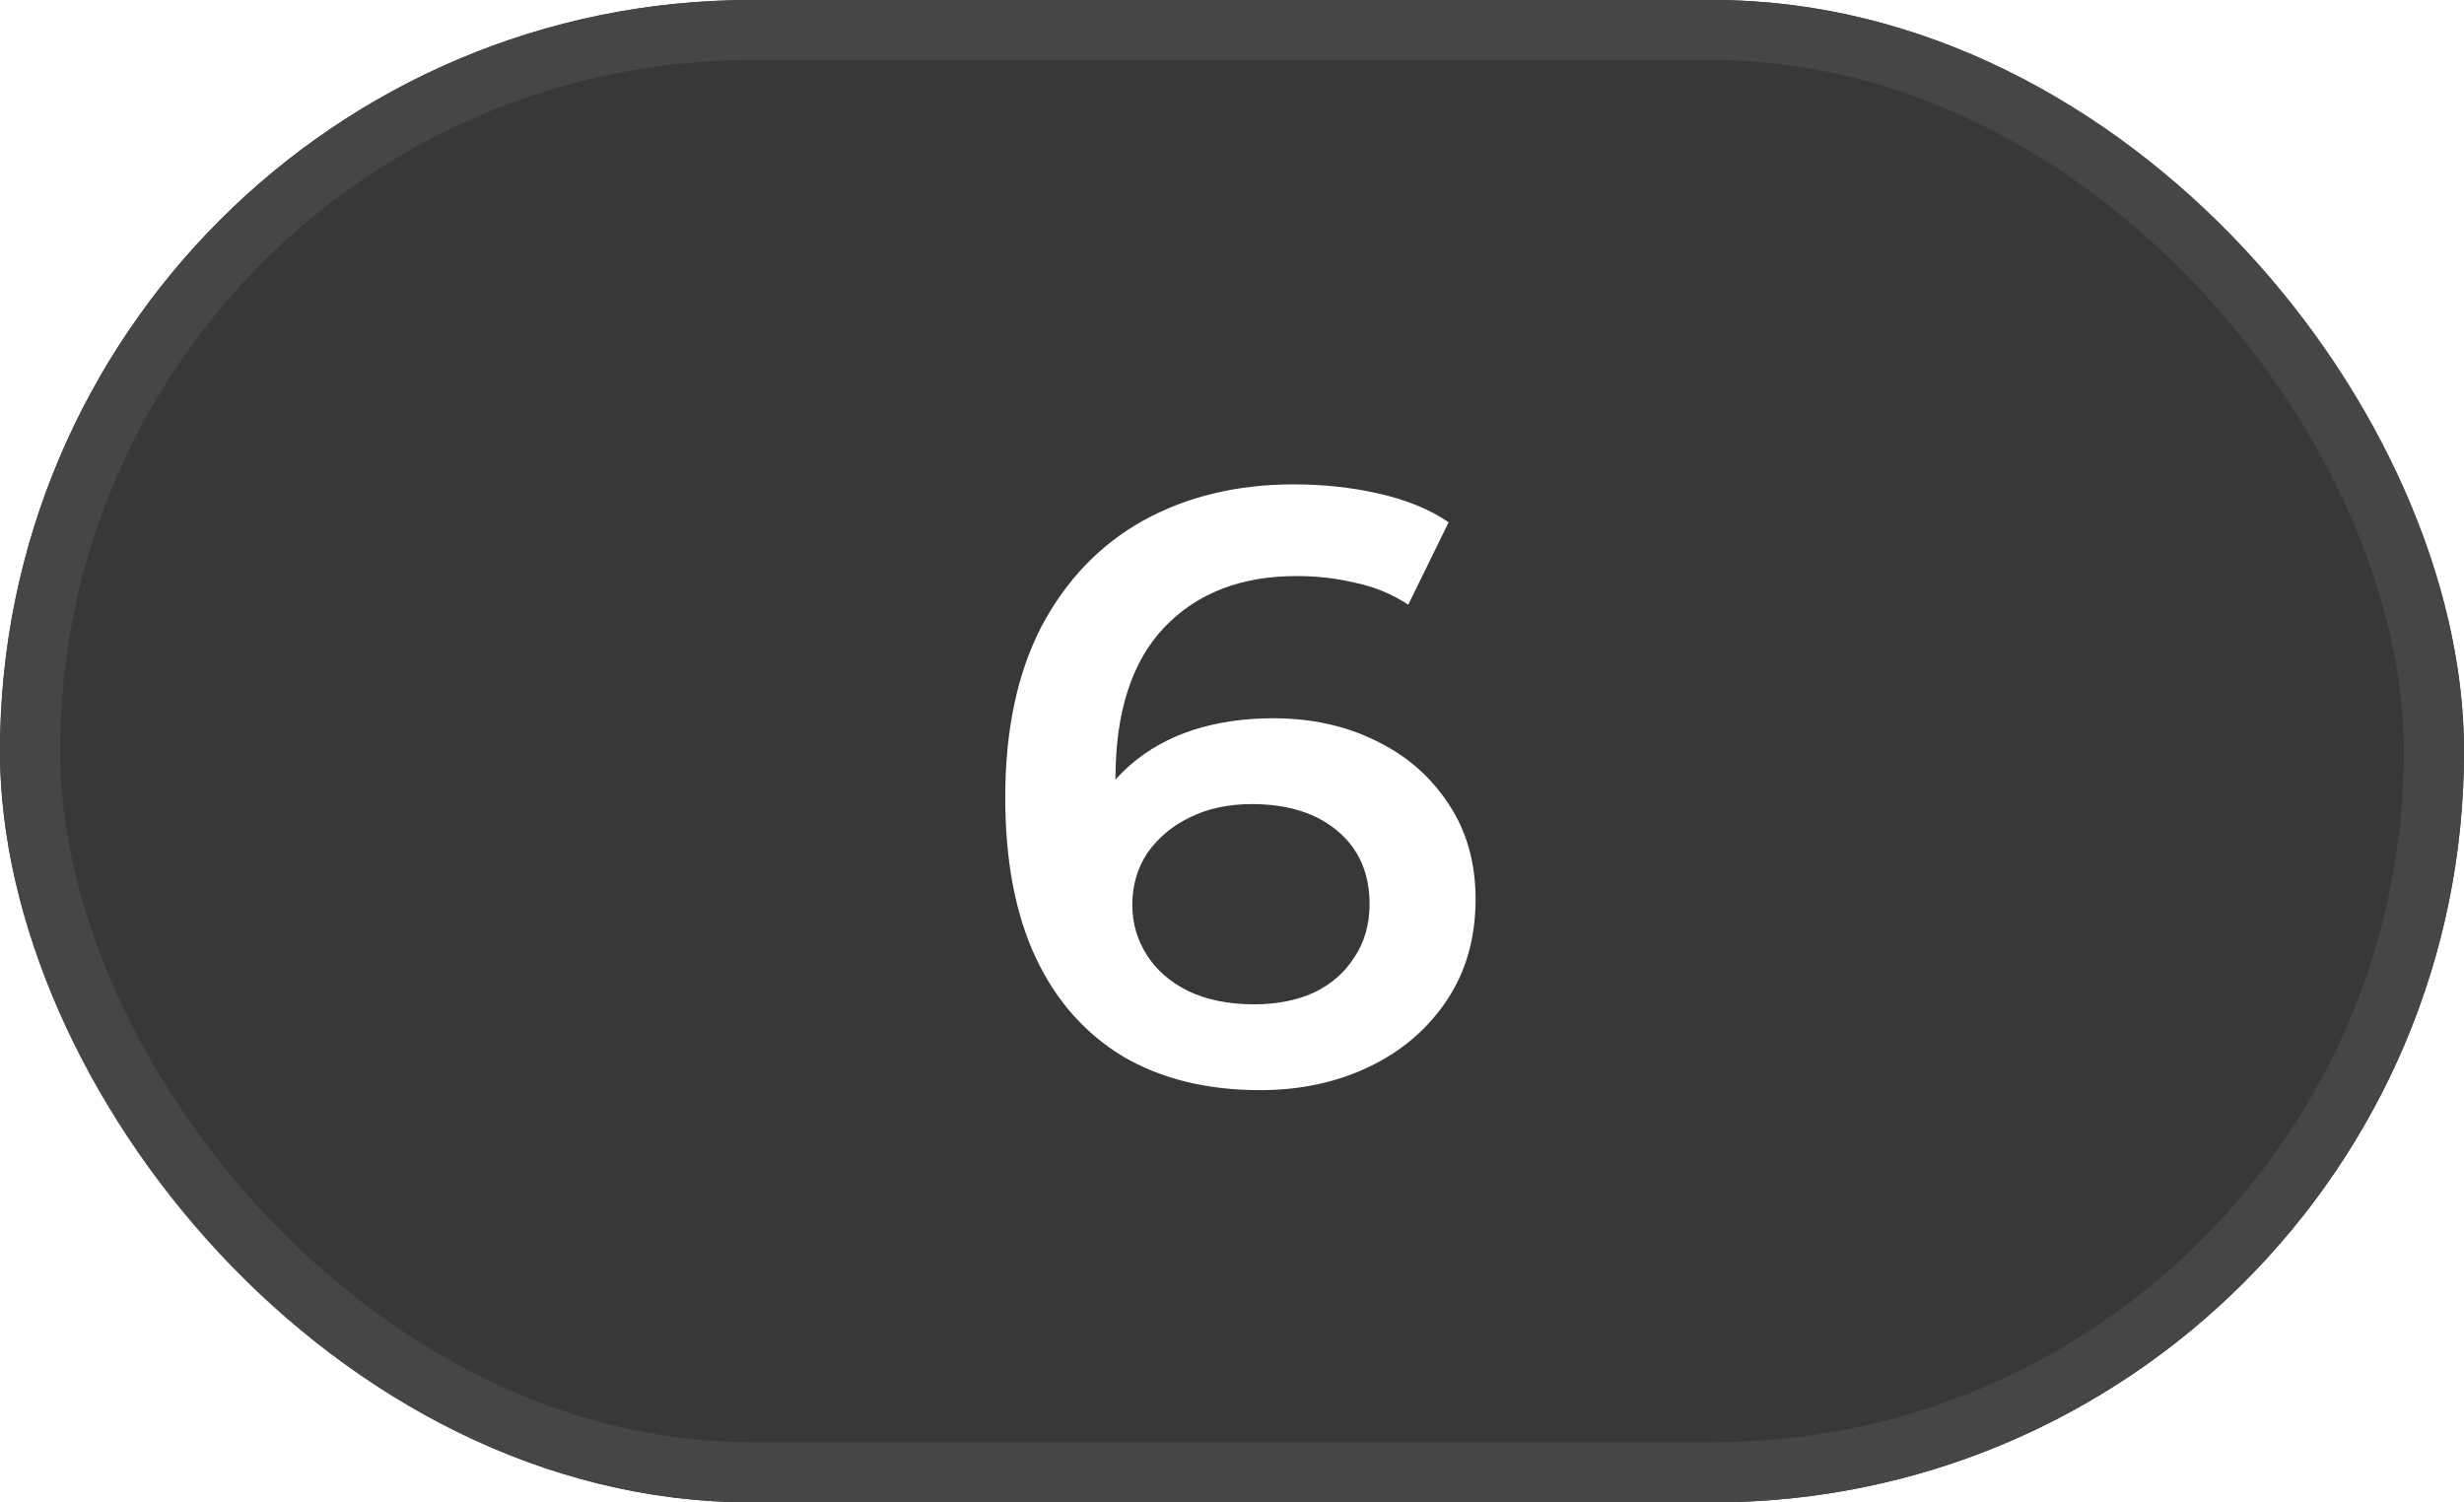 <svg width="41" height="25" viewBox="0 0 41 25" fill="none" xmlns="http://www.w3.org/2000/svg">
<g filter="url(#filter0_n_619_954)">
<rect width="41" height="25" rx="12.5" fill="#383838"/>
<rect x="0.5" y="0.5" width="40" height="24" rx="12" stroke="#464646"/>
<path d="M20.969 18.14C20.083 18.14 19.322 17.953 18.687 17.58C18.053 17.197 17.567 16.647 17.231 15.928C16.895 15.209 16.727 14.323 16.727 13.268C16.727 12.148 16.928 11.201 17.329 10.426C17.74 9.651 18.305 9.063 19.023 8.662C19.751 8.261 20.587 8.06 21.529 8.06C22.024 8.06 22.495 8.111 22.943 8.214C23.401 8.317 23.788 8.475 24.105 8.69L23.433 10.062C23.163 9.885 22.869 9.763 22.551 9.698C22.243 9.623 21.917 9.586 21.571 9.586C20.647 9.586 19.915 9.871 19.373 10.44C18.832 11.009 18.561 11.849 18.561 12.96C18.561 13.137 18.566 13.347 18.575 13.59C18.585 13.823 18.617 14.061 18.673 14.304L18.113 13.688C18.281 13.305 18.51 12.988 18.799 12.736C19.098 12.475 19.448 12.279 19.849 12.148C20.26 12.017 20.703 11.952 21.179 11.952C21.823 11.952 22.397 12.078 22.901 12.33C23.405 12.573 23.807 12.923 24.105 13.38C24.404 13.828 24.553 14.355 24.553 14.962C24.553 15.606 24.395 16.166 24.077 16.642C23.76 17.118 23.331 17.487 22.789 17.748C22.248 18.009 21.641 18.14 20.969 18.14ZM20.871 16.712C21.245 16.712 21.576 16.647 21.865 16.516C22.155 16.376 22.379 16.18 22.537 15.928C22.705 15.676 22.789 15.382 22.789 15.046C22.789 14.533 22.612 14.127 22.257 13.828C21.903 13.529 21.427 13.38 20.829 13.38C20.437 13.38 20.092 13.455 19.793 13.604C19.504 13.744 19.271 13.94 19.093 14.192C18.925 14.444 18.841 14.733 18.841 15.06C18.841 15.359 18.921 15.634 19.079 15.886C19.238 16.138 19.467 16.339 19.765 16.488C20.073 16.637 20.442 16.712 20.871 16.712Z" fill="white"/>
</g>
<defs>
<filter id="filter0_n_619_954" x="0" y="0" width="41" height="25" filterUnits="userSpaceOnUse" color-interpolation-filters="sRGB">
<feFlood flood-opacity="0" result="BackgroundImageFix"/>
<feBlend mode="normal" in="SourceGraphic" in2="BackgroundImageFix" result="shape"/>
<feTurbulence type="fractalNoise" baseFrequency="1.25 1.25" stitchTiles="stitch" numOctaves="3" result="noise" seed="2392" />
<feColorMatrix in="noise" type="luminanceToAlpha" result="alphaNoise" />
<feComponentTransfer in="alphaNoise" result="coloredNoise1">
<feFuncA type="discrete" tableValues="1 1 1 1 1 1 1 1 1 1 1 1 1 1 1 1 1 1 1 1 1 1 1 1 1 1 1 1 1 1 1 1 1 1 1 1 1 1 1 1 1 1 1 1 1 1 1 1 1 1 1 0 0 0 0 0 0 0 0 0 0 0 0 0 0 0 0 0 0 0 0 0 0 0 0 0 0 0 0 0 0 0 0 0 0 0 0 0 0 0 0 0 0 0 0 0 0 0 0 0 "/>
</feComponentTransfer>
<feComposite operator="in" in2="shape" in="coloredNoise1" result="noise1Clipped" />
<feFlood flood-color="rgba(0, 0, 0, 0.1)" result="color1Flood" />
<feComposite operator="in" in2="noise1Clipped" in="color1Flood" result="color1" />
<feMerge result="effect1_noise_619_954">
<feMergeNode in="shape" />
<feMergeNode in="color1" />
</feMerge>
</filter>
</defs>
</svg>
